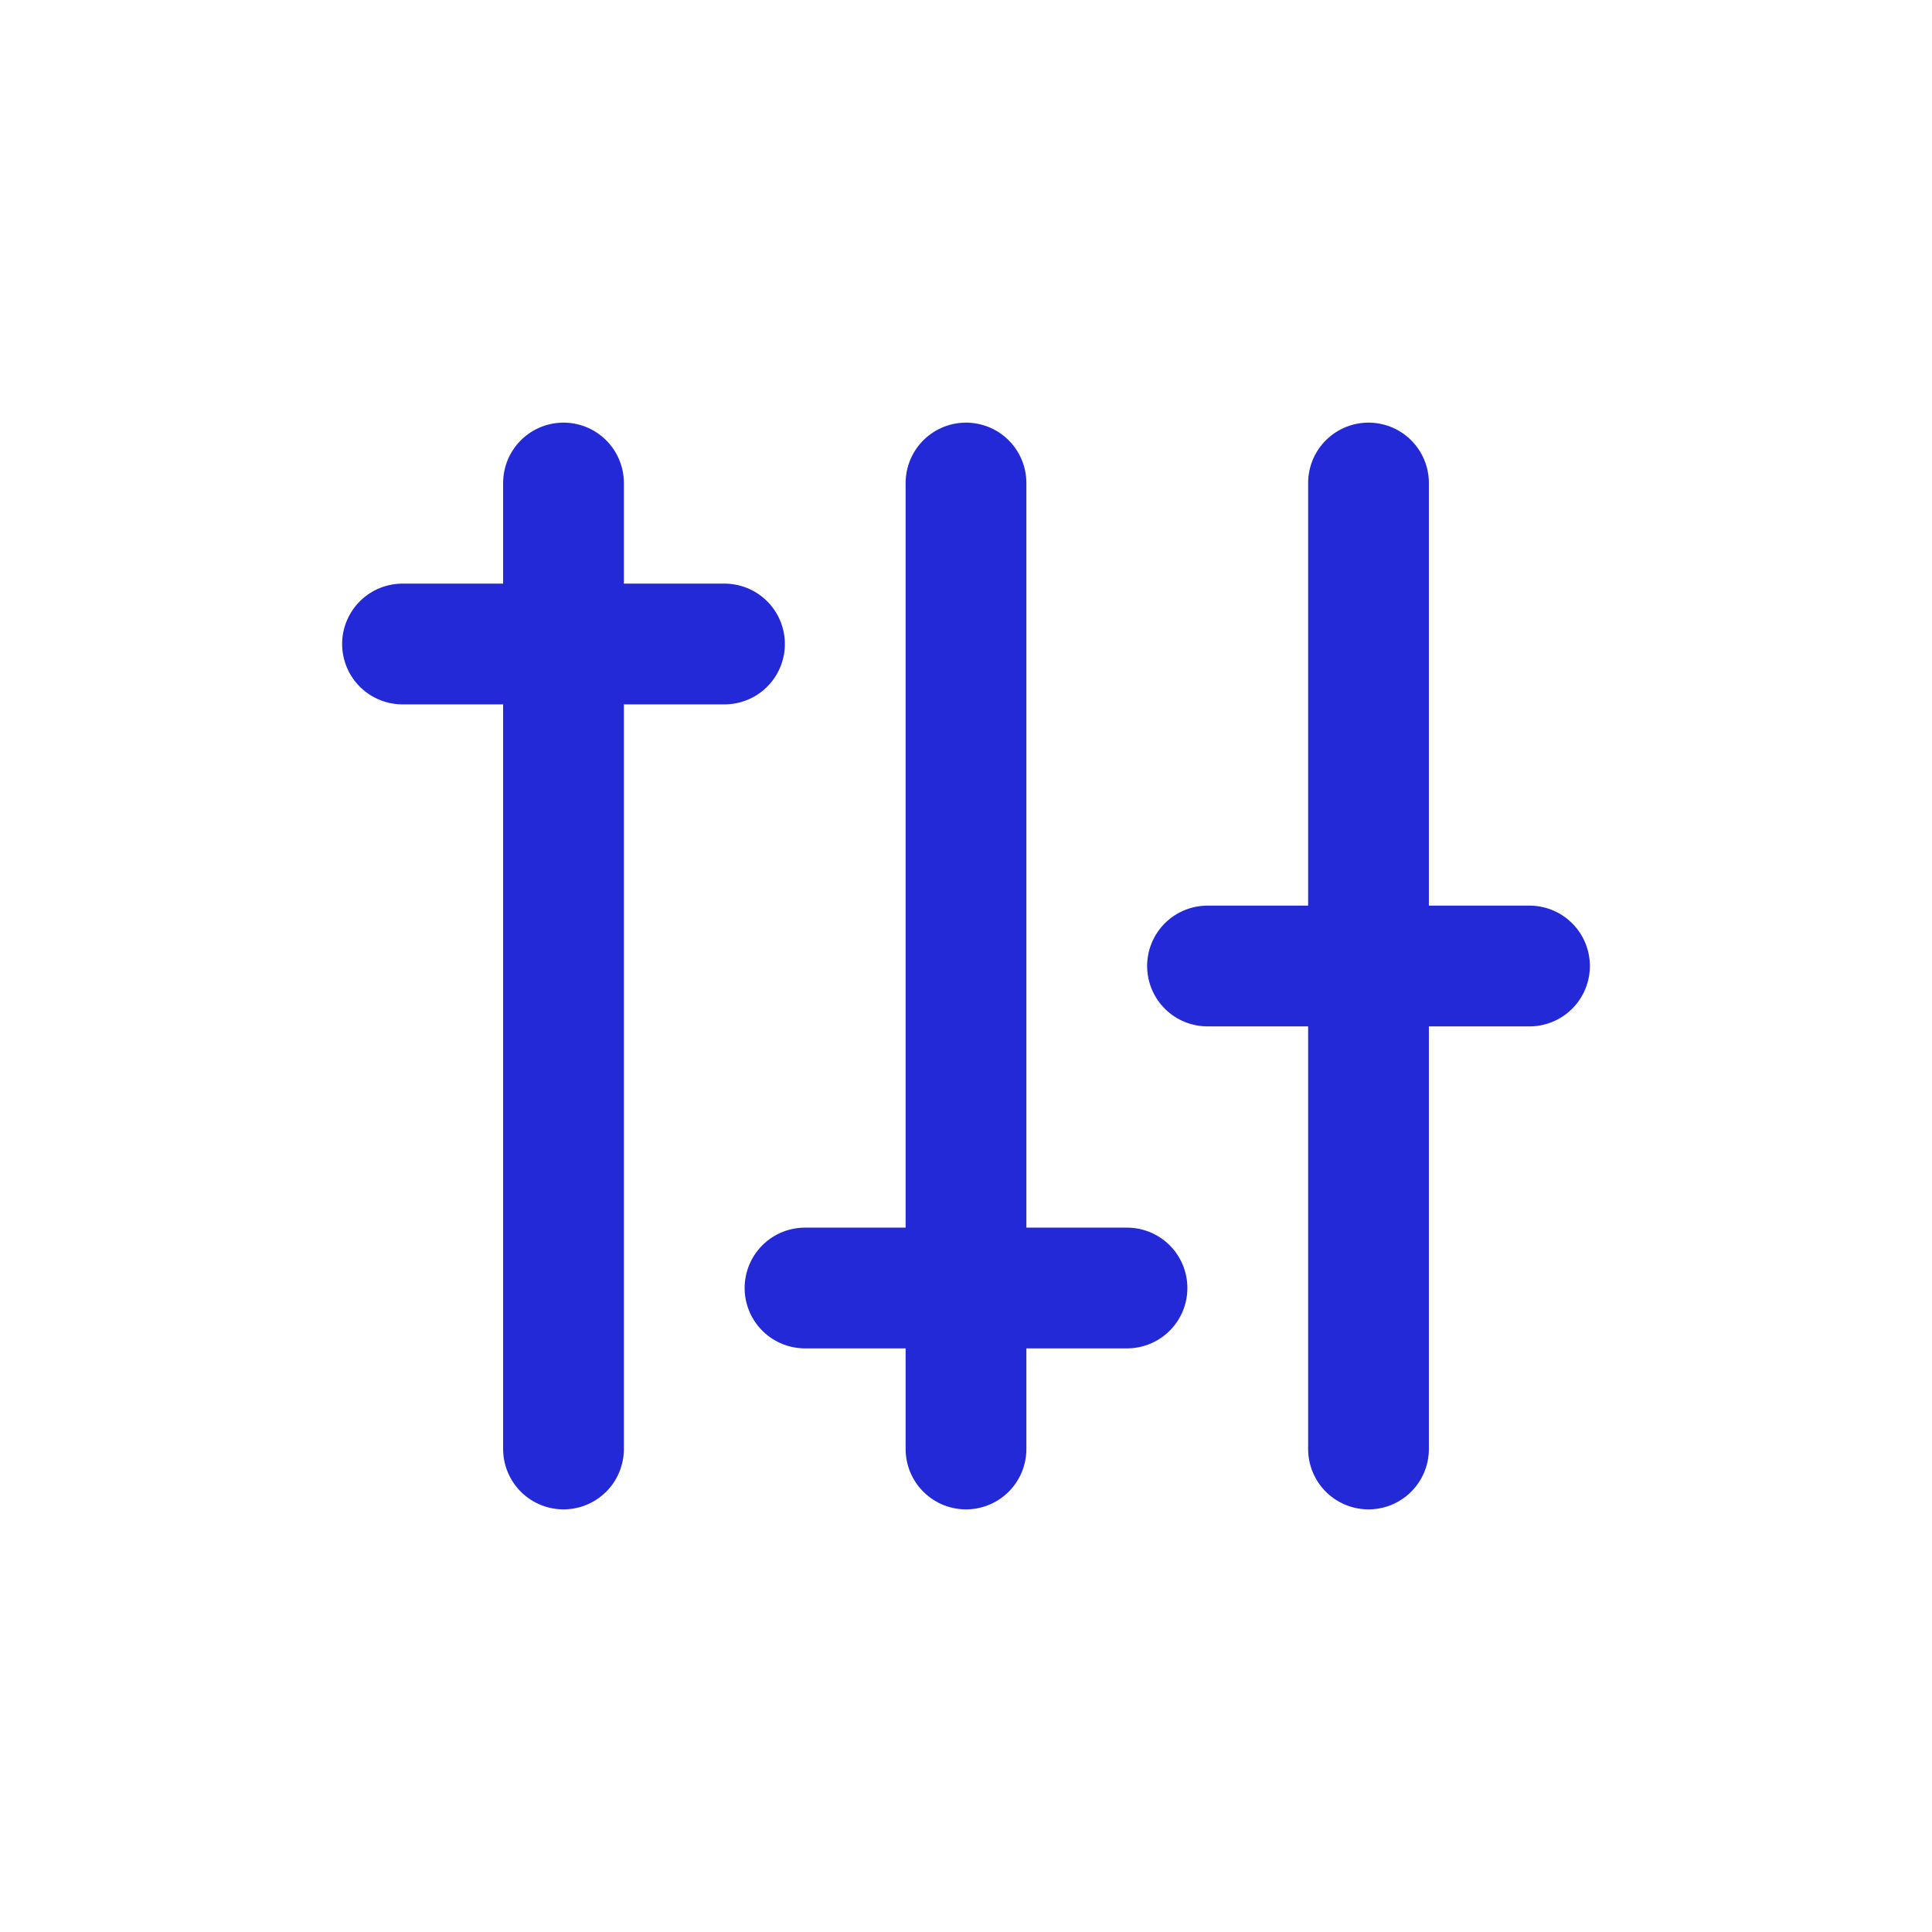 <svg role="img" xmlns="http://www.w3.org/2000/svg" width="32px" height="32px" viewBox="0 0 24 24" aria-labelledby="controlsIconTitle controlsIconDesc" stroke="#2329D6" stroke-width="1.5" stroke-linecap="round" stroke-linejoin="round" fill="none" color="#2329D6"> <title id="controlsIconTitle">Controllers</title> <desc id="controlsIconDesc">Icon of three vertical slide controllers</desc> <path d="M17 18L17 6M12 18L12 6M7 18L7 6M5 8L9 8M10 16L14 16M15 12L19 12"/> </svg>